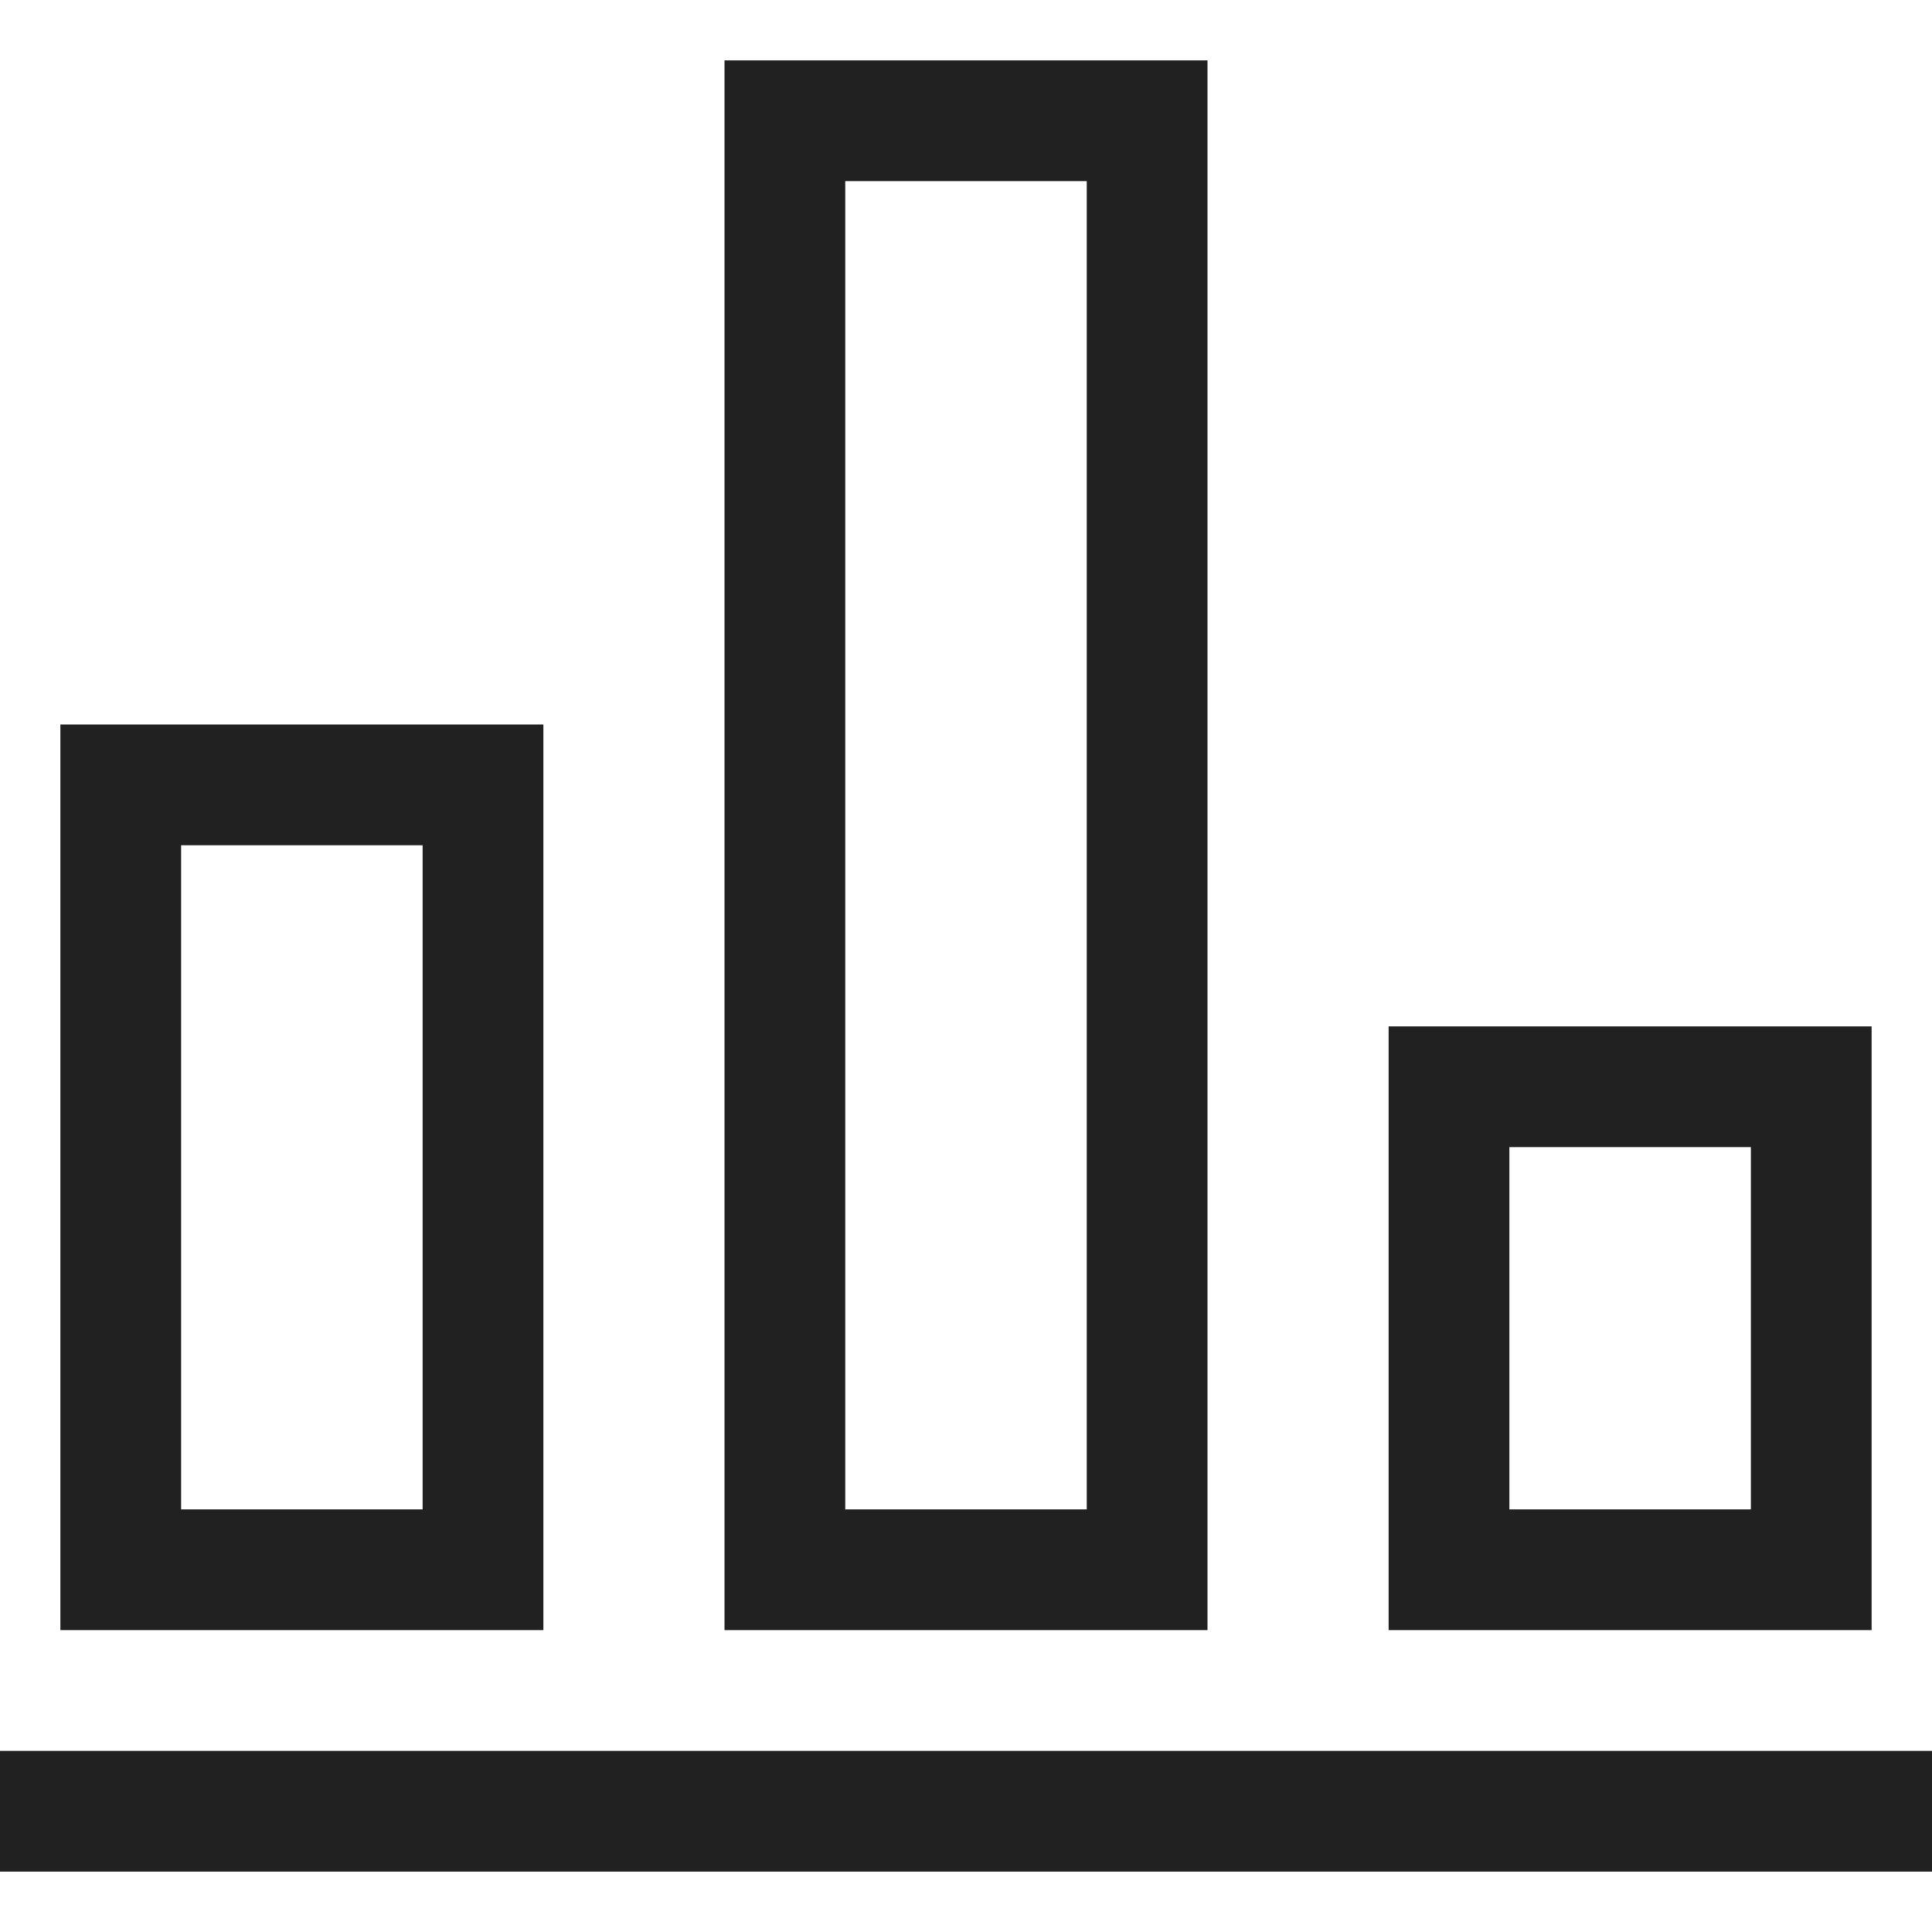 <svg xmlns="http://www.w3.org/2000/svg" height="32" width="32" viewBox="0 0 32 32"><title>b chart</title><g stroke-linejoin="miter" fill="#212121" stroke-linecap="butt" class="nc-icon-wrapper"><line data-color="color-2" x1="1" y1="30" x2="31" y2="30" fill="none" stroke="#212121" stroke-linecap="square" stroke-miterlimit="10" stroke-width="2"></line> <rect x="2" y="13" width="6" height="13" fill="none" stroke="#212121" stroke-linecap="square" stroke-miterlimit="10" stroke-width="2"></rect> <rect x="13" y="2" width="6" height="24" fill="none" stroke="#212121" stroke-linecap="square" stroke-miterlimit="10" stroke-width="2"></rect> <rect x="24" y="18" width="6" height="8" fill="none" stroke="#212121" stroke-linecap="square" stroke-miterlimit="10" stroke-width="2"></rect></g></svg>